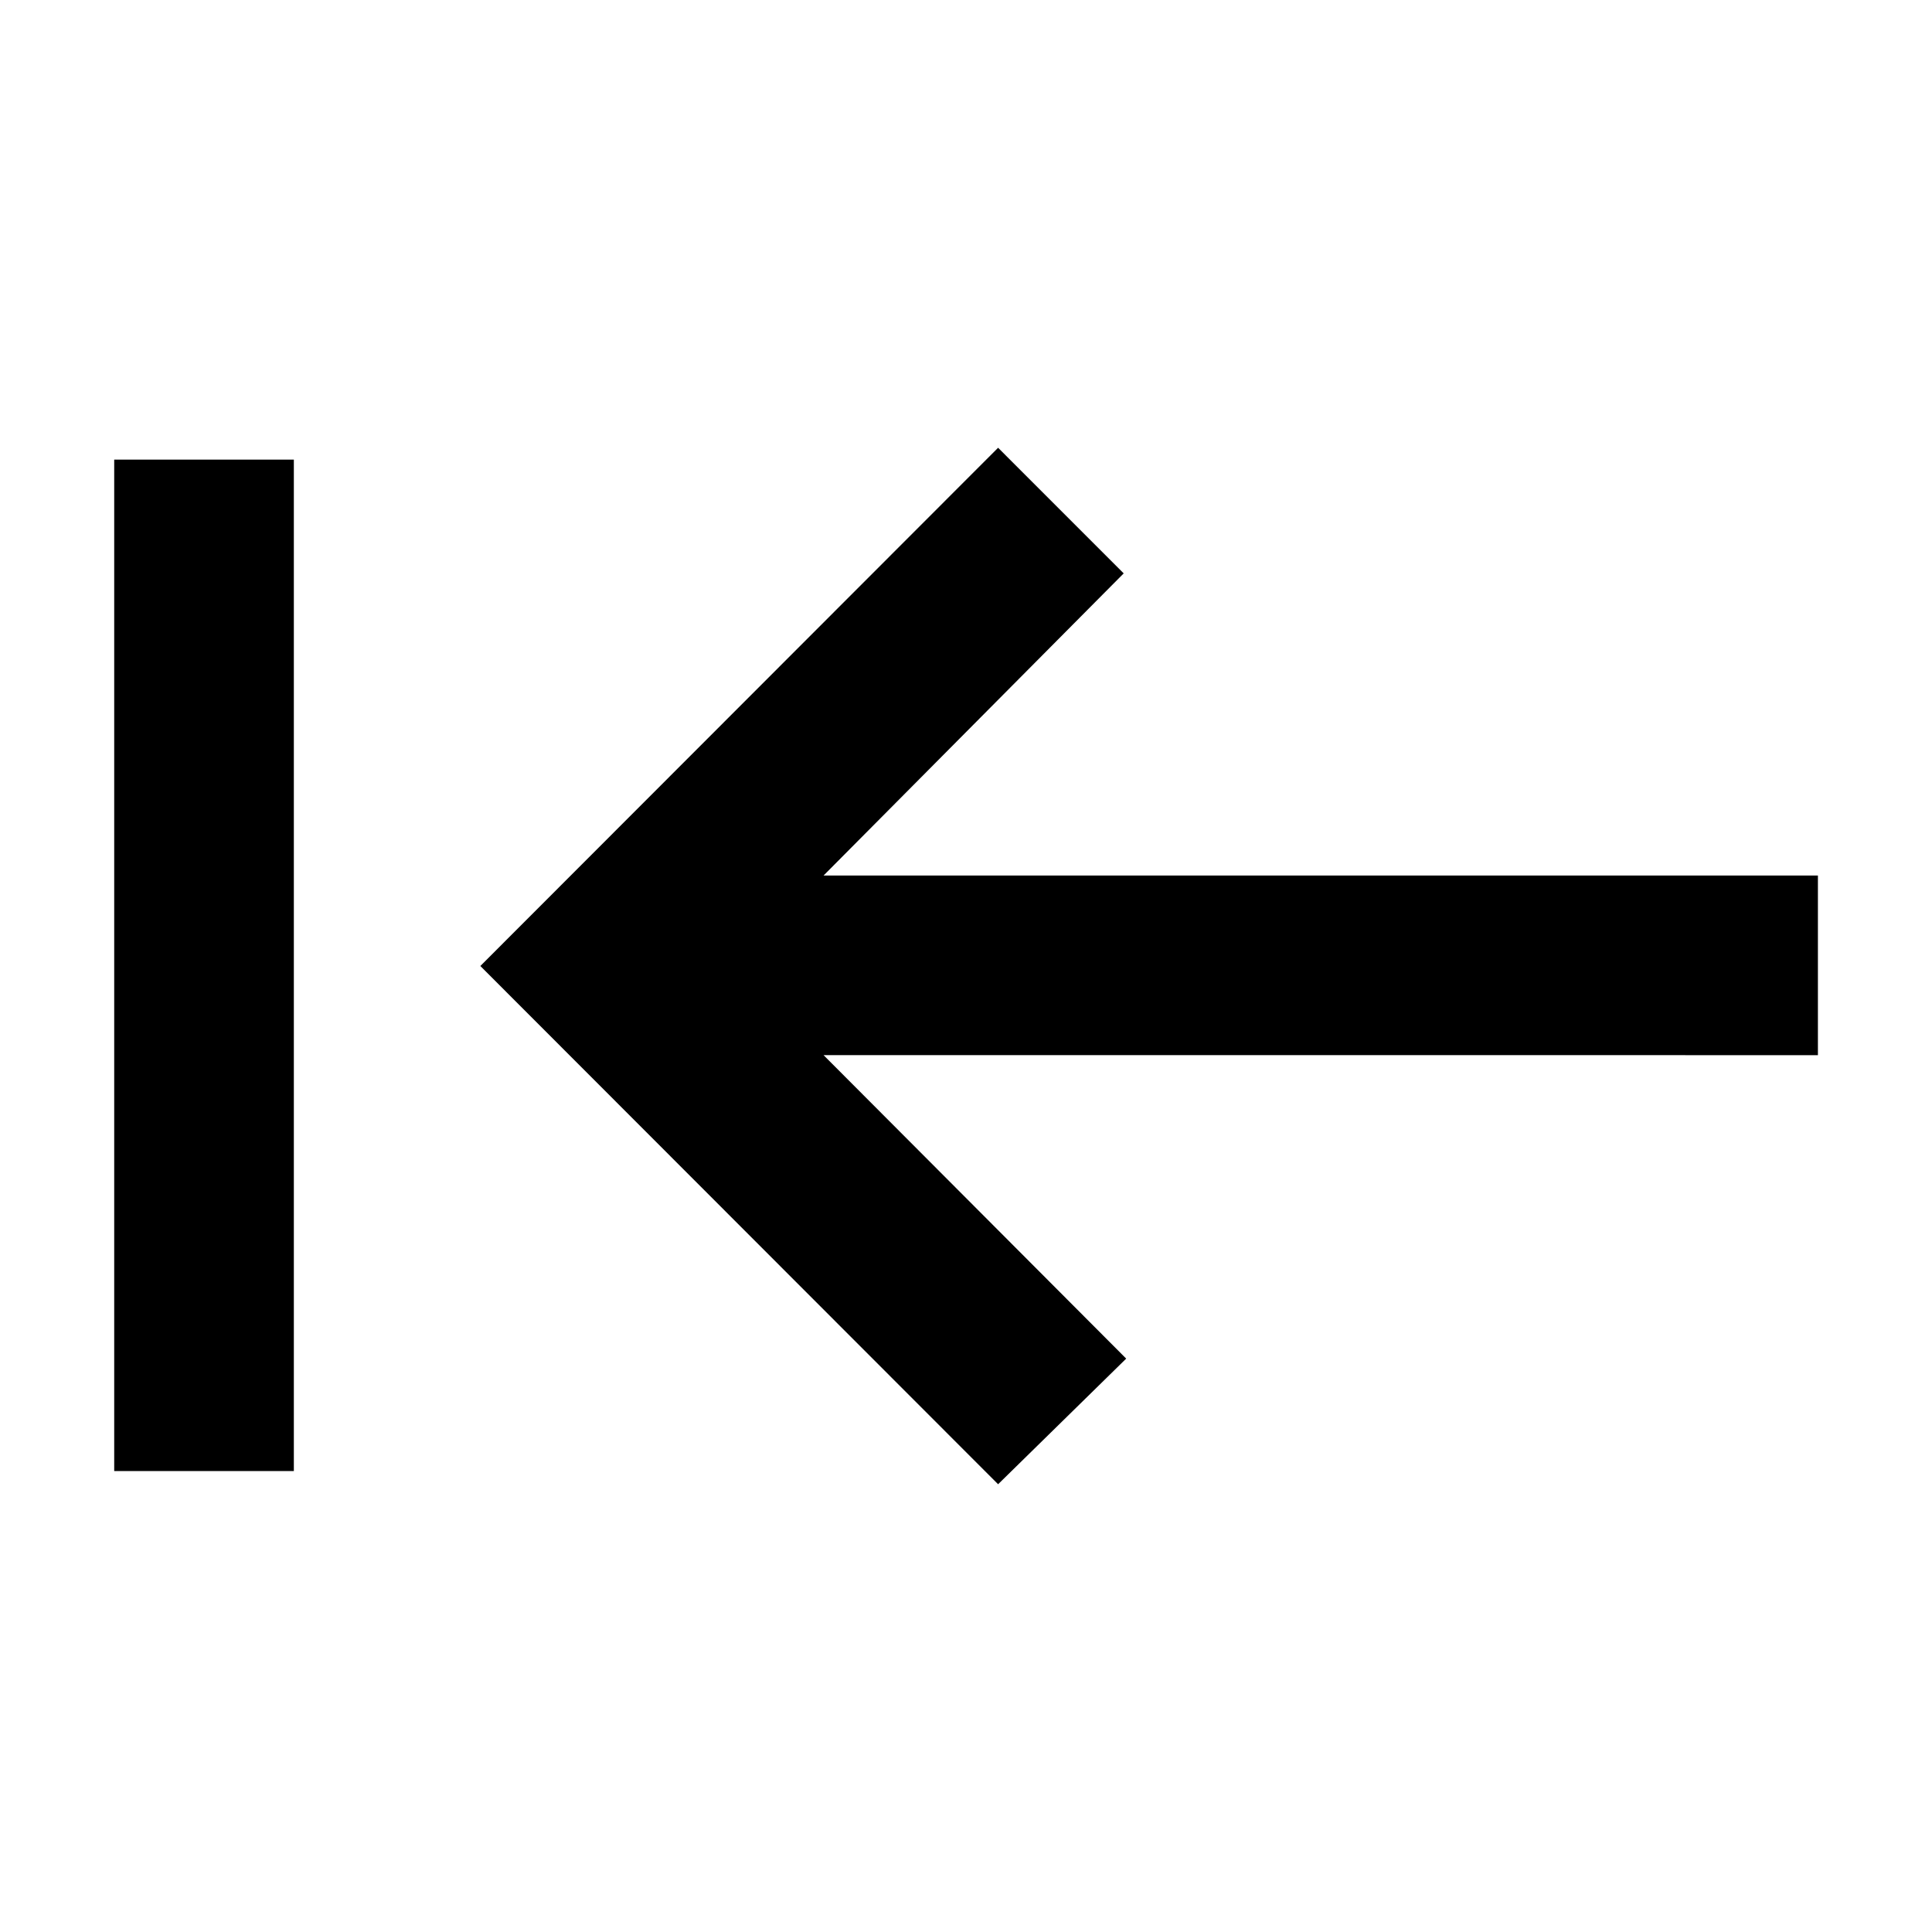 <svg xmlns="http://www.w3.org/2000/svg" height="40" viewBox="0 -960 960 960" width="40"><path d="M146.01-229.04H56.75v-502.59h89.26v502.59Zm349.94 6.55L238.68-480l257.27-257.51 62.41 62.42-149.13 150.13h494.08v89.26H409.23L559.6-284.91l-63.65 62.42Z"/></svg>